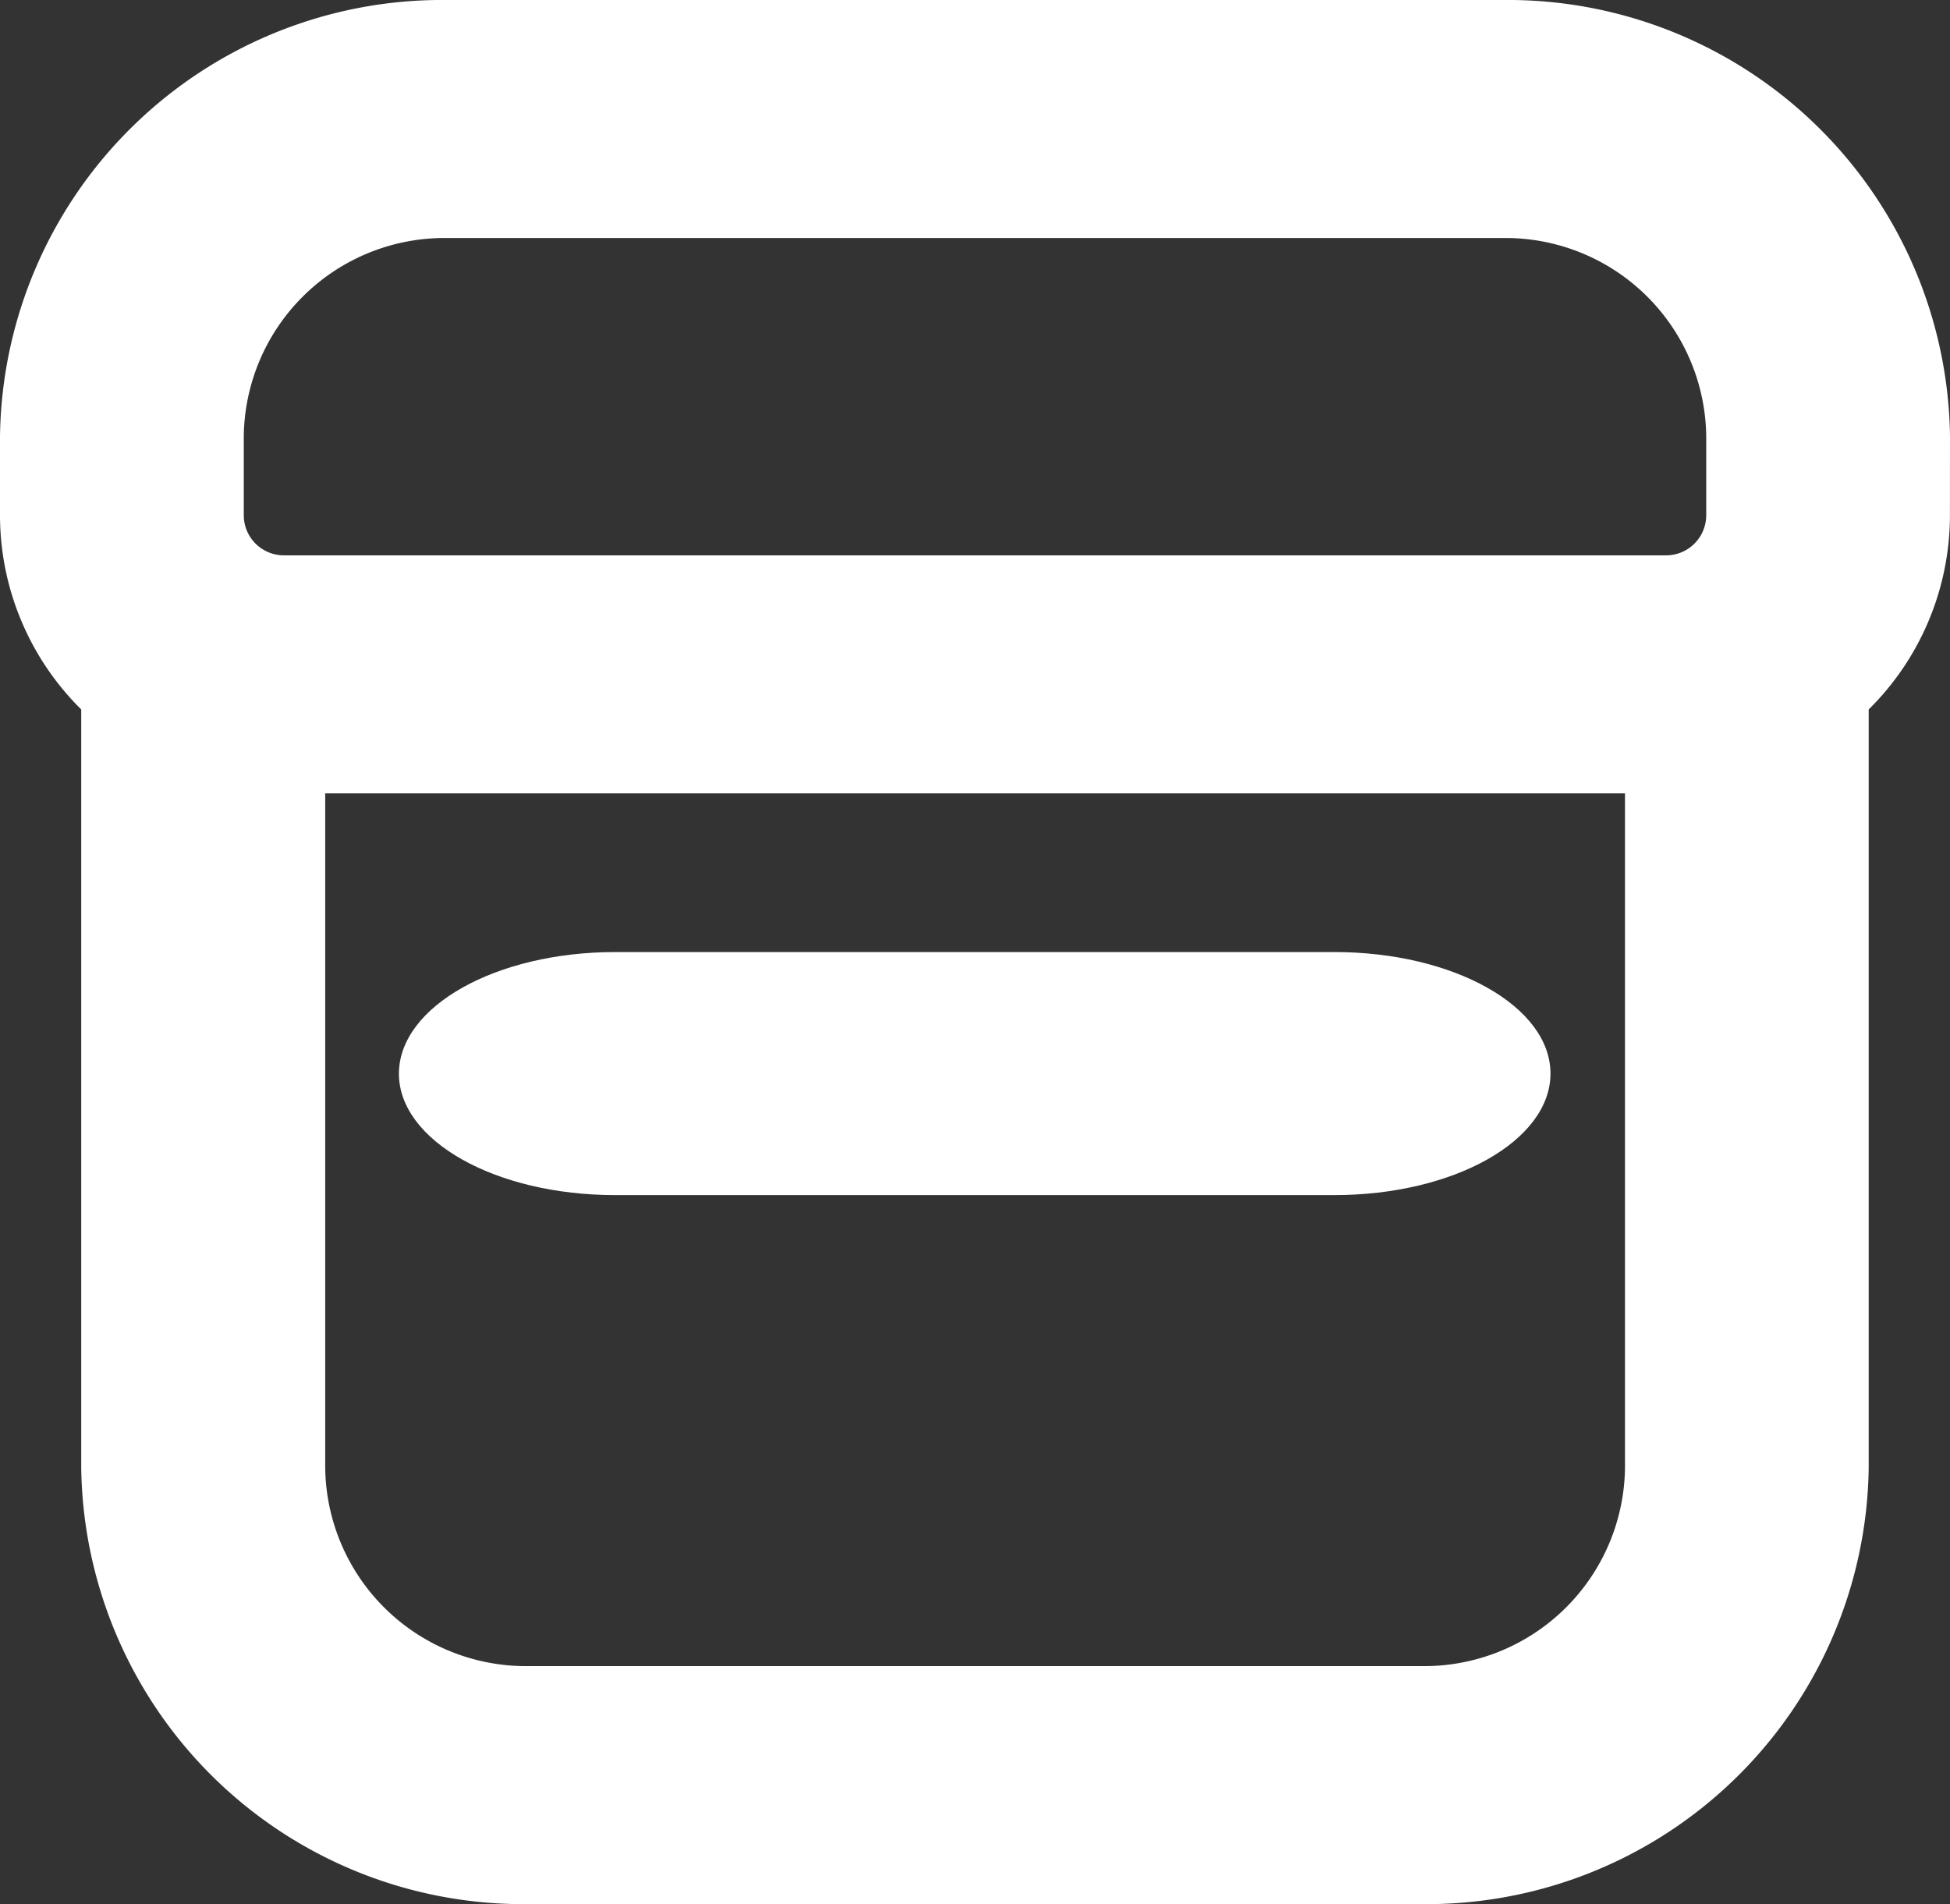 <svg id="boite" xmlns="http://www.w3.org/2000/svg" width="28.421" height="27.752" viewBox="0 0 28.421 27.752">
  <rect x="0" y="0" width="28.421" height="27.752" fill="#333333" stroke="none"/>
  <path id="Tracé_41" data-name="Tracé 41" d="M28.421,6.36A6.445,6.445,0,0,0,21.908,0H6.513A6.445,6.445,0,0,0,0,6.36V7.516A3.982,3.982,0,0,0,1.184,10.34V21.392A6.445,6.445,0,0,0,7.7,27.752H20.723a6.445,6.445,0,0,0,6.513-6.36V10.34a3.981,3.981,0,0,0,1.184-2.824Zm-24.868,0a2.926,2.926,0,0,1,2.96-2.891H21.907A2.926,2.926,0,0,1,24.868,6.36V7.516a.585.585,0,0,1-.592.578H4.145a.585.585,0,0,1-.592-.578ZM23.684,21.392a2.926,2.926,0,0,1-2.96,2.891H7.7a2.926,2.926,0,0,1-2.96-2.891V11.563H23.684Z" fill="#fff"/>
  <path id="Tracé_42" data-name="Tracé 42" d="M173.814,256H184.3c1.738,0,3.147.793,3.147,1.771h0c0,.978-1.409,1.771-3.147,1.771h-10.49c-1.738,0-3.147-.793-3.147-1.771h0C170.667,256.793,172.076,256,173.814,256Z" transform="translate(-164.849 -242.124)" fill="#fff"/>
</svg>
